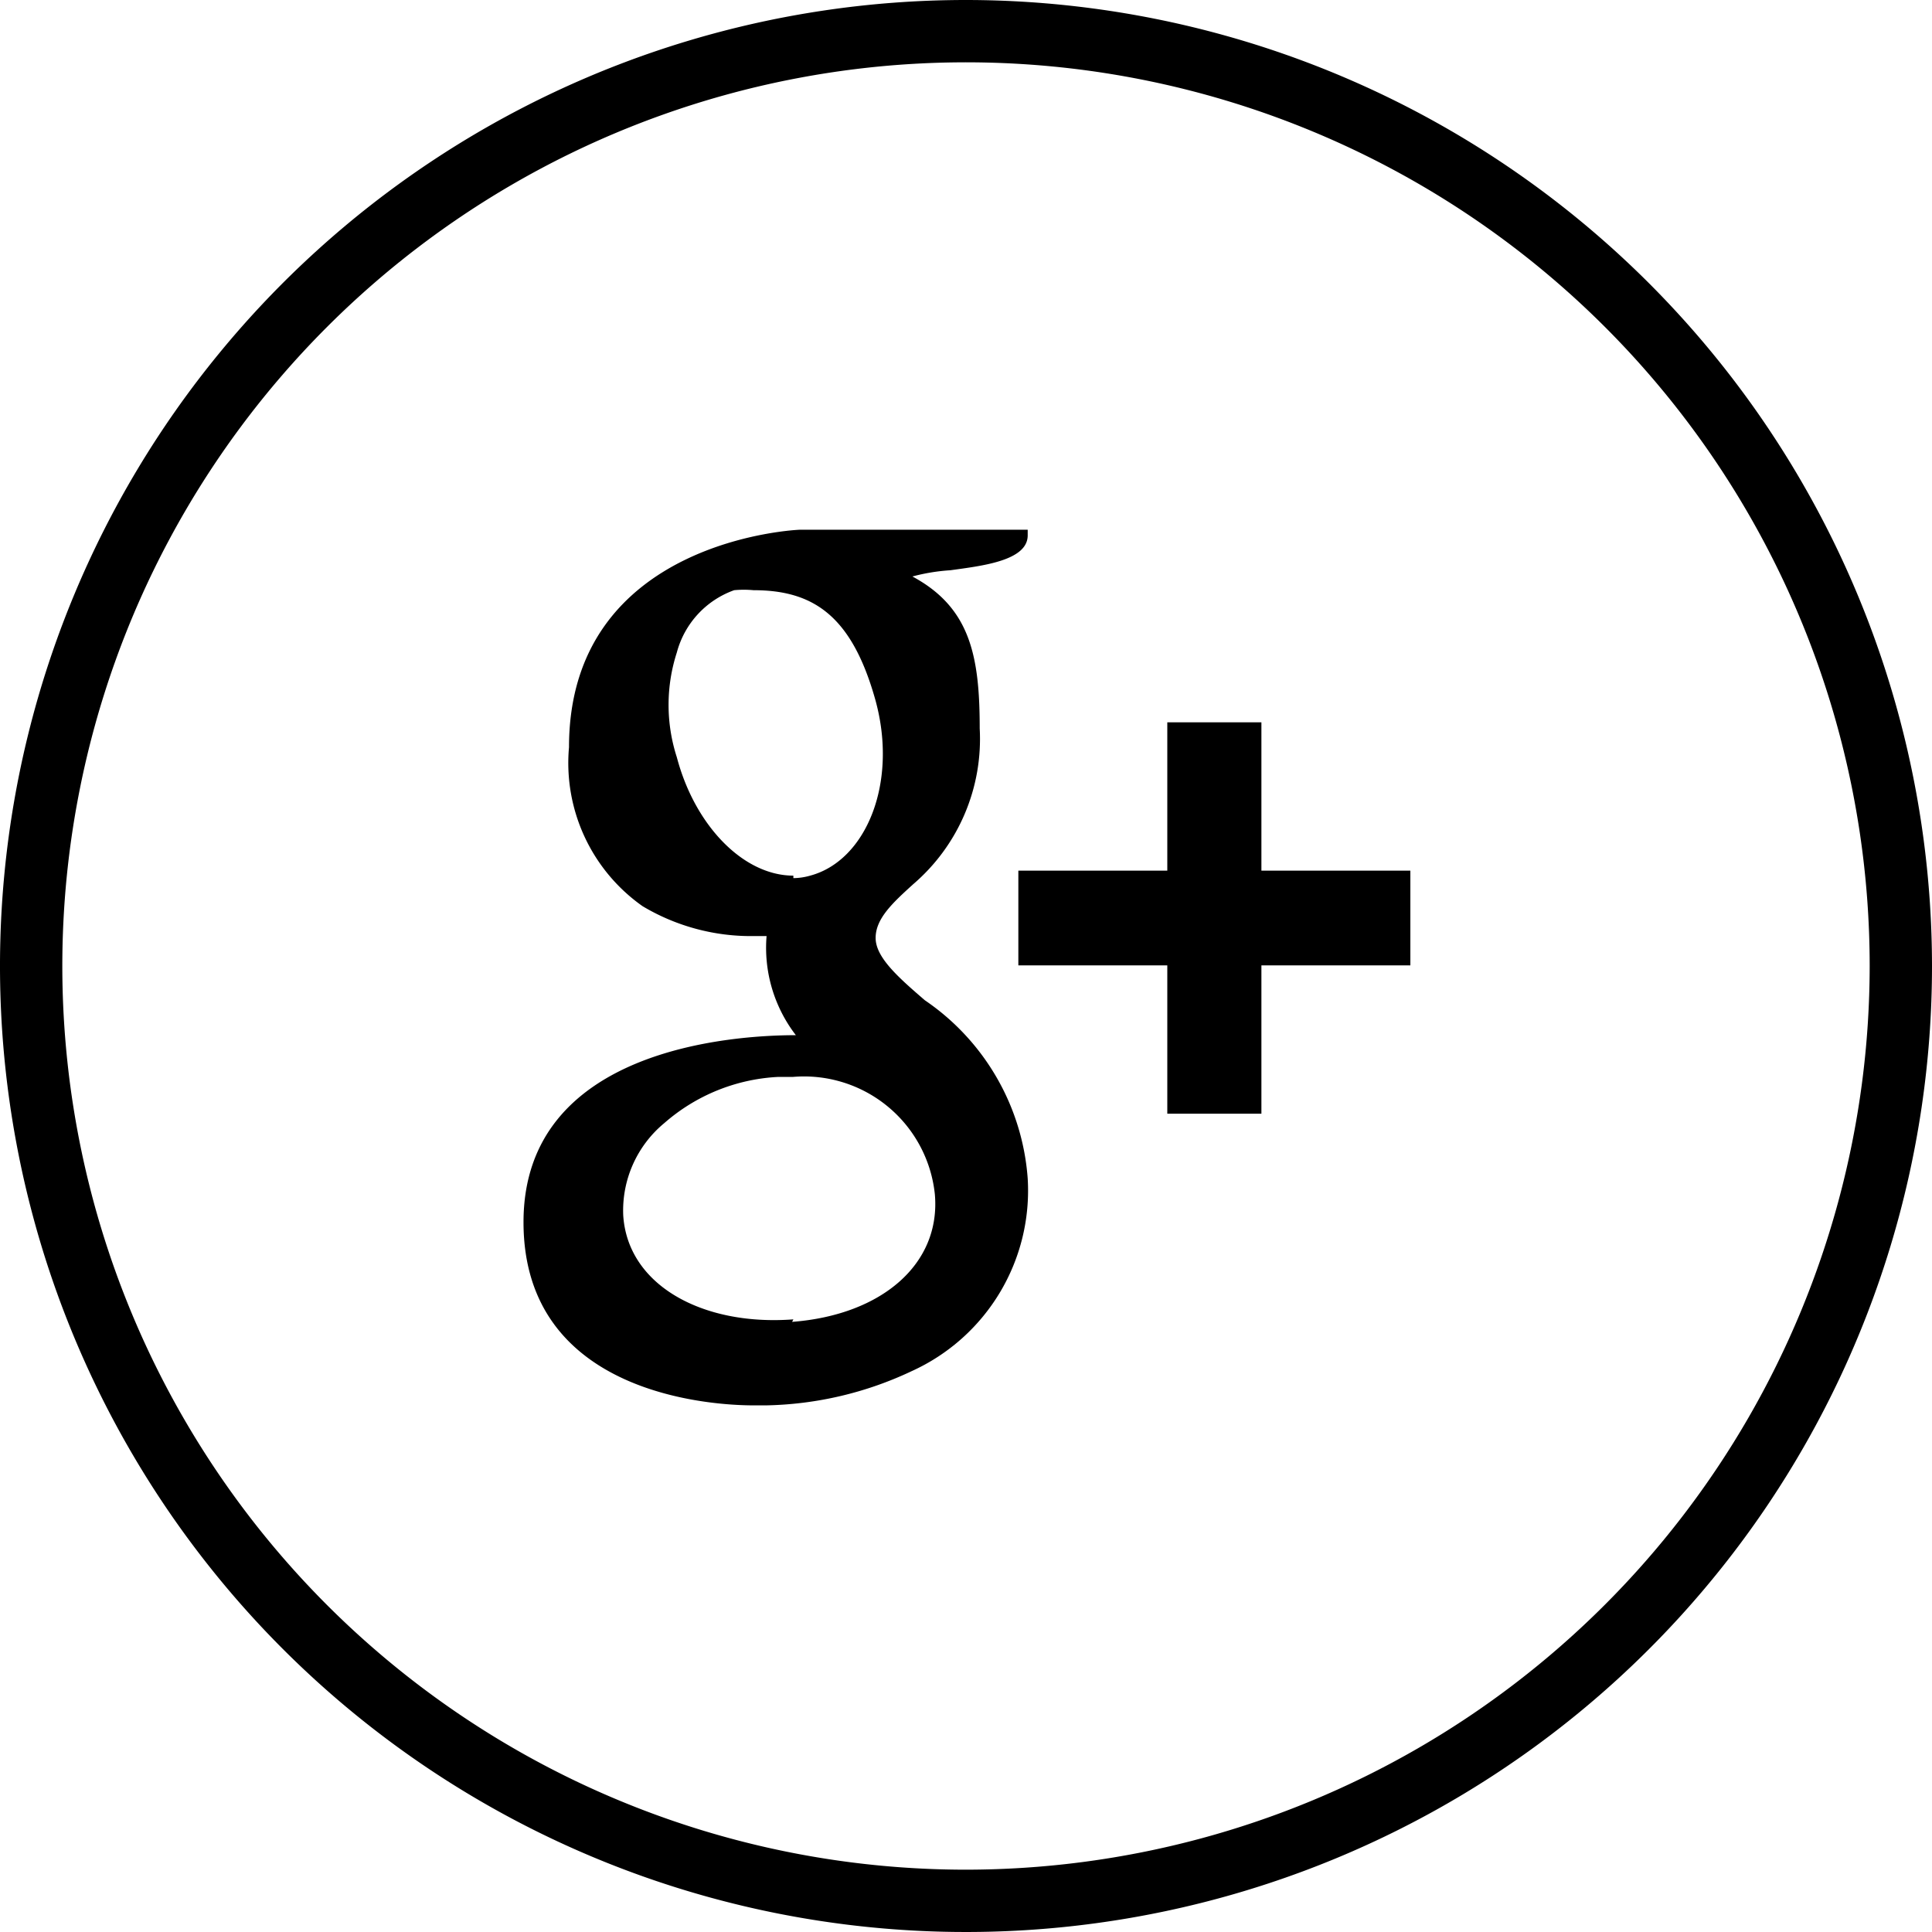 <svg id="All_glyphs" data-name="All glyphs" xmlns="http://www.w3.org/2000/svg" viewBox="0 0 31 31"><title>google_plus</title><path d="M15.5,0A15.5,15.5,0,1,0,31,15.5,15.51,15.51,0,0,0,15.5,0Zm0,30A14.5,14.5,0,1,1,30,15.5,14.51,14.51,0,0,1,15.5,30Z"/><polygon points="20.24 11.59 18.73 11.59 18.73 13.97 16.34 13.97 16.34 15.49 18.73 15.49 18.73 17.87 20.24 17.87 20.24 15.49 22.63 15.49 22.63 13.97 20.24 13.97 20.24 11.59"/><path d="M14.84,16.05c-.43-.37-.79-.69-.79-1s.27-.56.6-.86a3.07,3.07,0,0,0,1.07-2.5c0-1.16-.15-1.94-1.08-2.44a3.1,3.1,0,0,1,.61-.1c.5-.07,1.24-.15,1.24-.56V8.5H12.83s-3.7.14-3.7,3.49a2.81,2.81,0,0,0,1.18,2.55,3.39,3.39,0,0,0,1.77.48h.22a2.3,2.3,0,0,0,.47,1.59h0c-1,0-4.37.21-4.37,3s3.07,2.94,3.69,2.94h.2A5.71,5.71,0,0,0,14.63,22a3.18,3.18,0,0,0,1.86-3.09A3.79,3.79,0,0,0,14.84,16.05Zm-2.11-2c-.8,0-1.58-.8-1.87-1.9a2.73,2.73,0,0,1,0-1.68,1.46,1.46,0,0,1,.92-1,1.65,1.65,0,0,1,.31,0c.95,0,1.57.4,1.95,1.74S13.9,13.81,13,14.05A1,1,0,0,1,12.73,14.09Zm0,7.12c-1.46.11-2.66-.55-2.73-1.67a1.82,1.82,0,0,1,.66-1.48,3,3,0,0,1,1.82-.74h.24A2.11,2.11,0,0,1,15,19.16C15.1,20.28,14.15,21.1,12.71,21.21Z"/></svg>